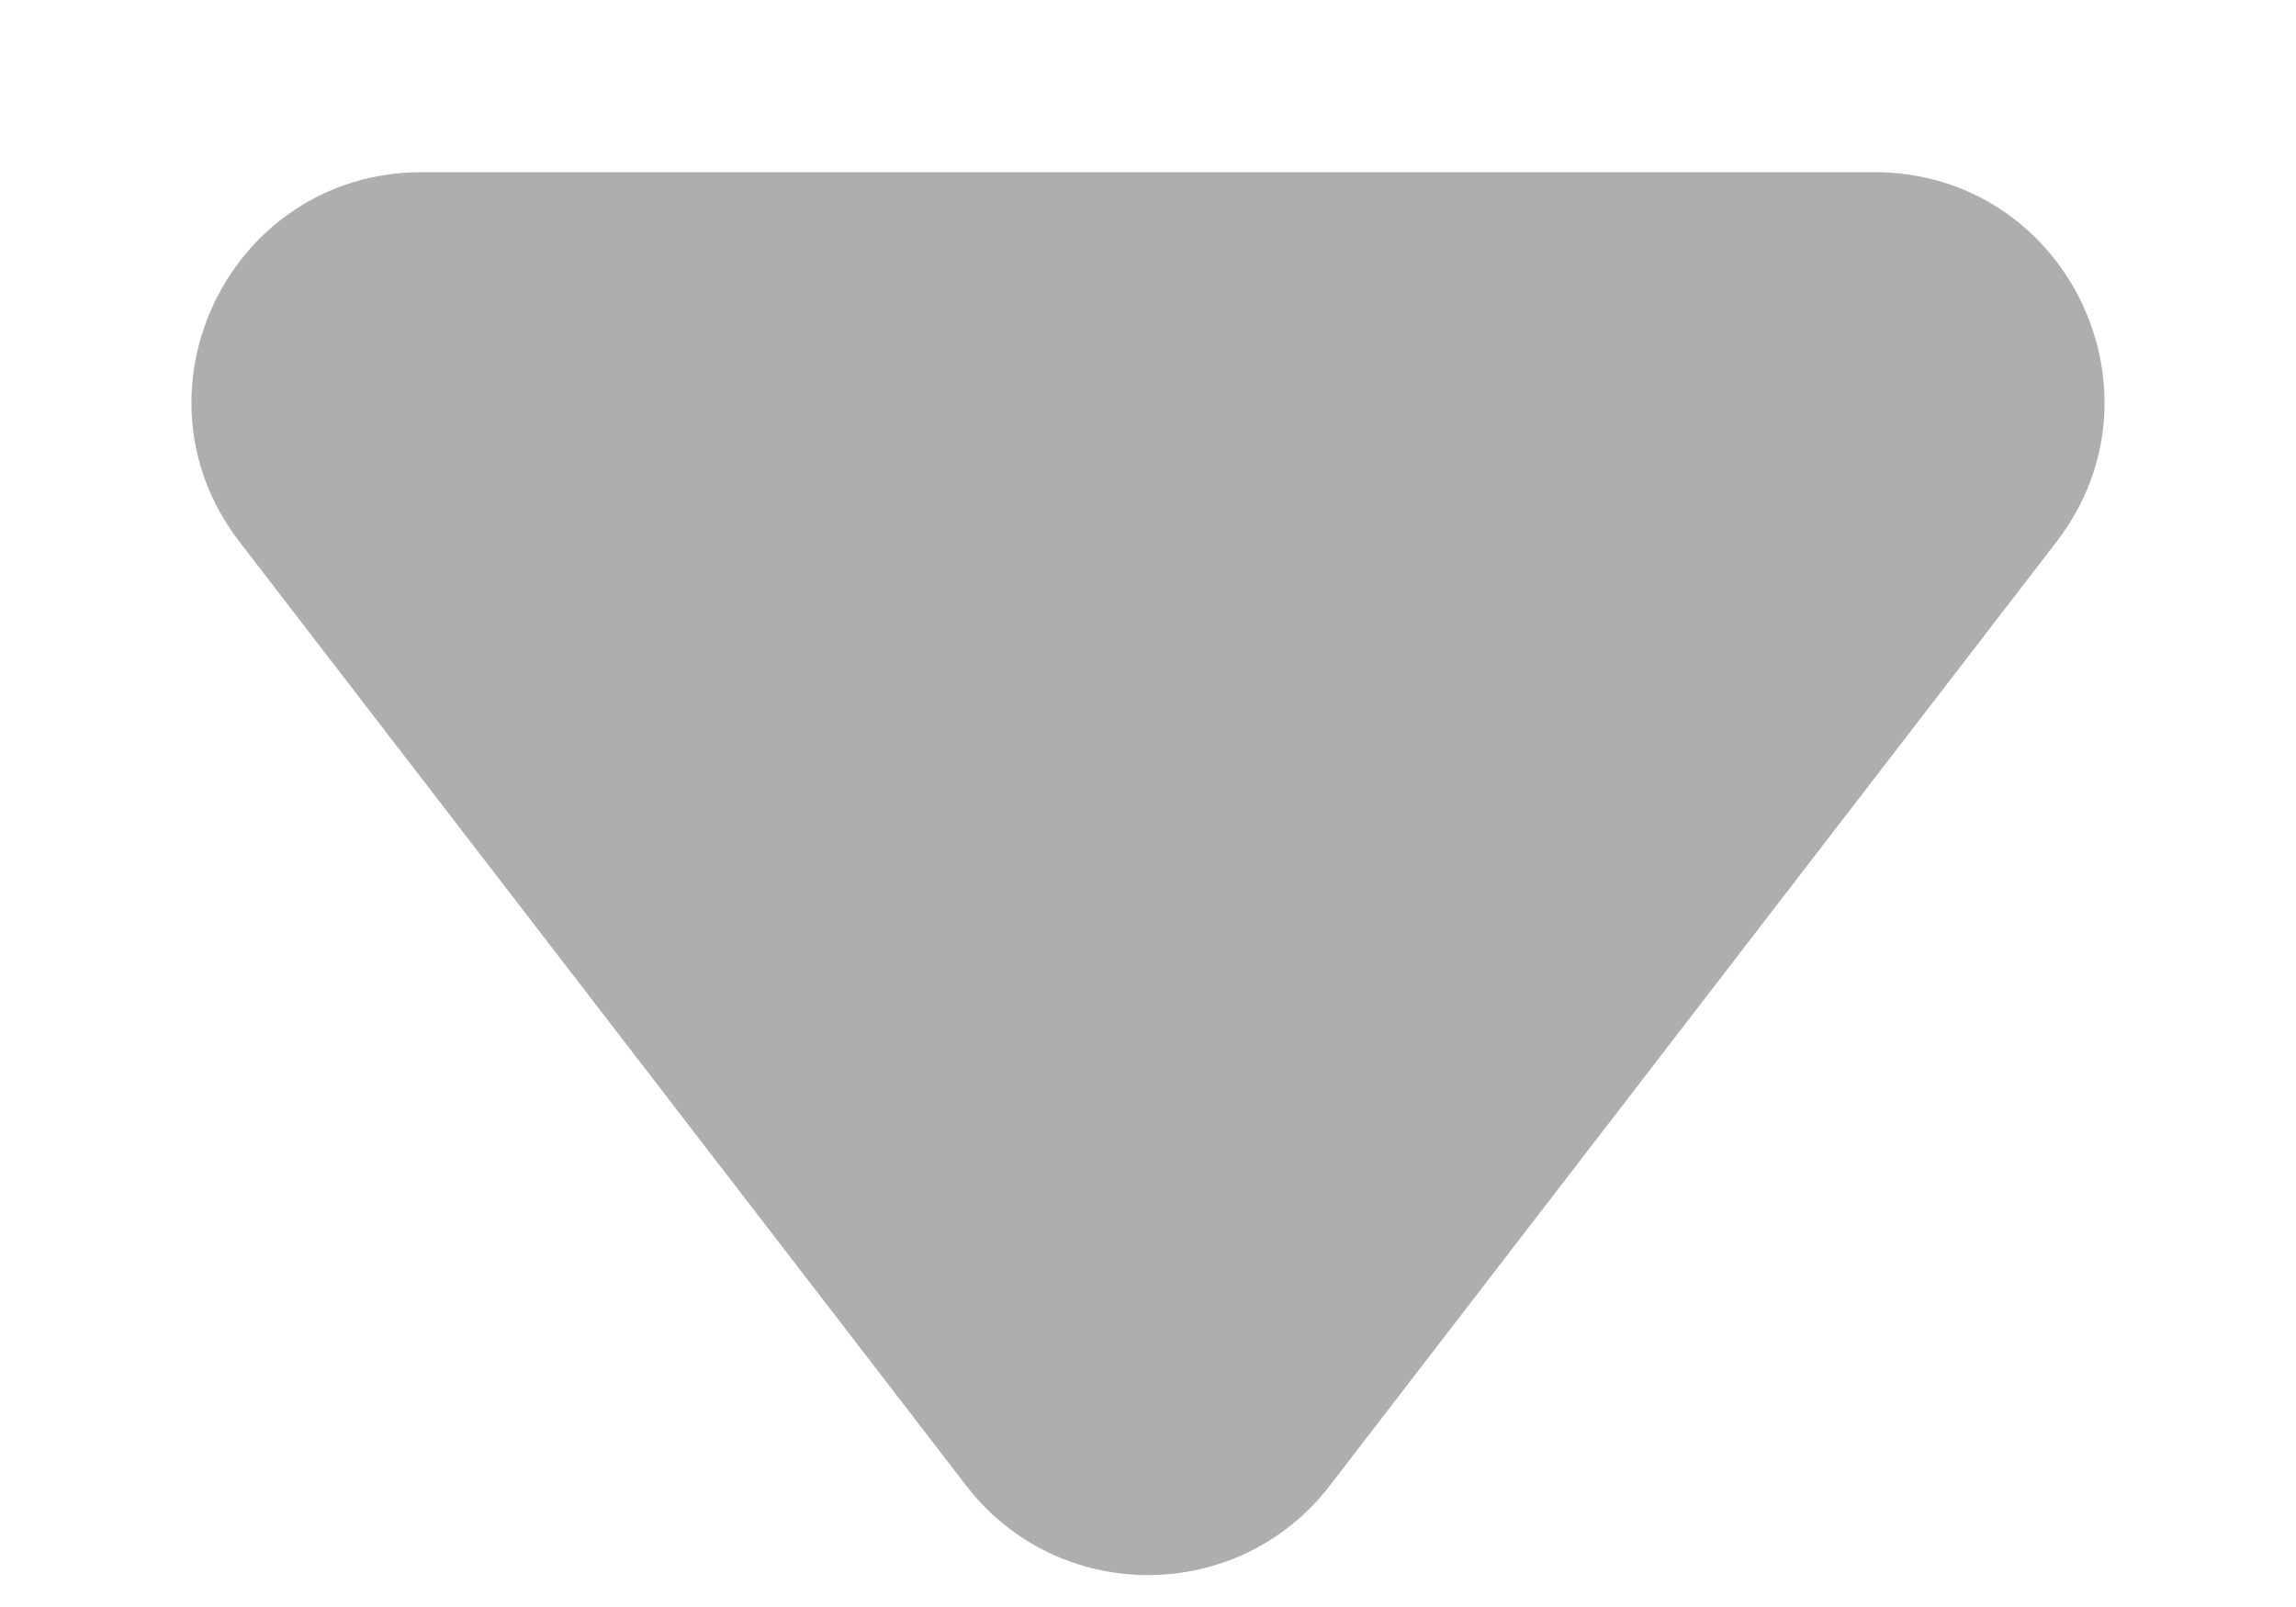 <svg width="10" height="7" viewBox="0 0 10 7" fill="none" xmlns="http://www.w3.org/2000/svg">
<path d="M5.792 6.471C5.392 6.991 4.608 6.991 4.208 6.471L1.043 2.36C0.537 1.702 1.006 0.75 1.836 0.75H8.164C8.994 0.75 9.463 1.702 8.957 2.36L5.792 6.471Z" fill="#AEAEAE"/>
</svg>
